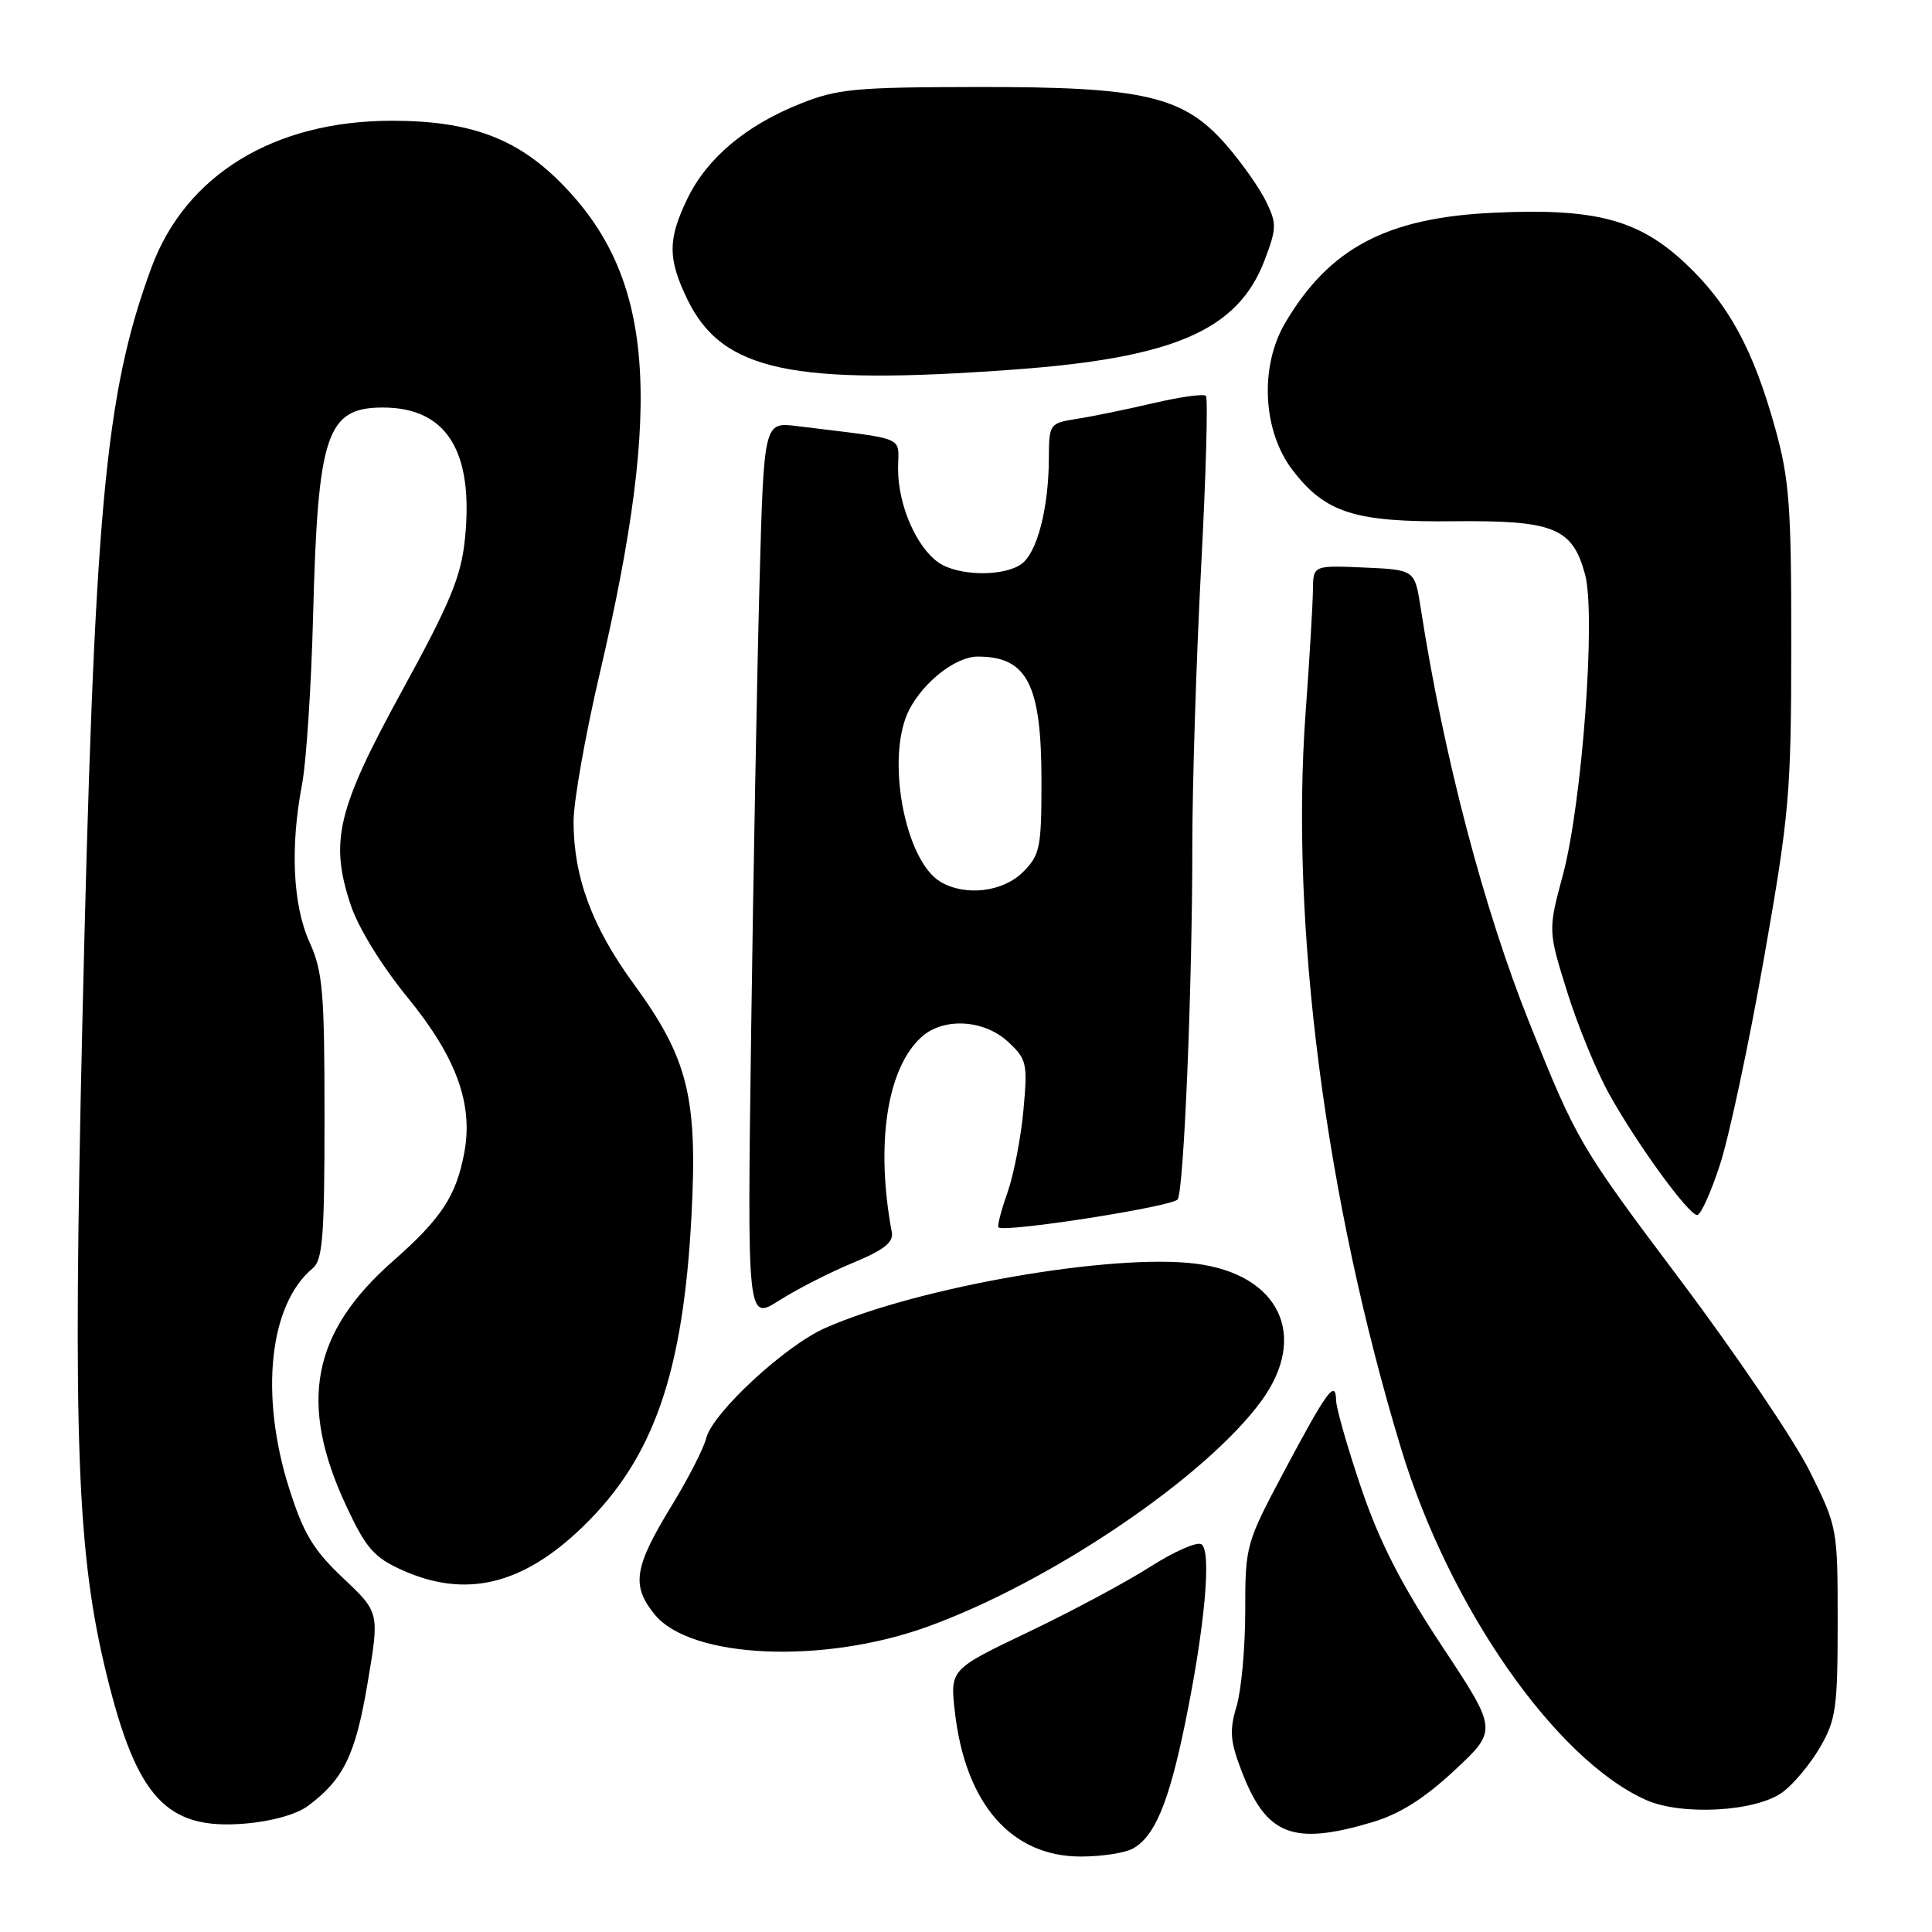 <?xml version="1.0" encoding="UTF-8" standalone="no"?>
<!DOCTYPE svg PUBLIC "-//W3C//DTD SVG 1.1//EN" "http://www.w3.org/Graphics/SVG/1.1/DTD/svg11.dtd" >
<svg xmlns="http://www.w3.org/2000/svg" xmlns:xlink="http://www.w3.org/1999/xlink" version="1.1" viewBox="0 0 256 256">
 <g >
 <path fill="currentColor"
d=" M 150.06 244.97 C 152.98 243.40 154.85 238.97 157.03 228.37 C 159.65 215.61 160.57 205.47 159.19 204.62 C 158.60 204.25 155.53 205.61 152.37 207.63 C 149.21 209.65 141.96 213.53 136.25 216.26 C 125.88 221.21 125.88 221.21 126.53 226.86 C 127.92 239.02 134.00 246.00 143.21 246.00 C 145.92 246.00 149.00 245.54 150.06 244.97 Z  M 181.81 241.46 C 185.45 240.38 188.69 238.34 192.72 234.59 C 198.45 229.26 198.45 229.26 191.06 218.10 C 185.68 209.95 182.79 204.31 180.38 197.22 C 178.57 191.87 177.06 186.62 177.04 185.55 C 176.98 182.71 175.84 184.27 170.09 195.08 C 165.08 204.51 165.00 204.81 165.00 213.47 C 165.00 218.31 164.48 223.99 163.85 226.10 C 162.89 229.30 163.00 230.71 164.49 234.60 C 167.77 243.21 171.27 244.59 181.81 241.46 Z  M 40.84 239.27 C 45.54 235.76 47.11 232.52 48.71 223.00 C 50.29 213.66 50.29 213.66 45.47 209.11 C 41.52 205.38 40.23 203.24 38.32 197.24 C 34.39 184.85 35.67 172.84 41.43 168.06 C 42.76 166.96 43.00 163.84 43.00 147.99 C 43.00 131.42 42.77 128.71 41.02 124.86 C 38.80 119.96 38.43 112.25 40.03 103.89 C 40.59 100.92 41.25 90.85 41.49 81.50 C 42.11 57.47 43.28 54.00 50.74 54.00 C 59.20 54.00 62.81 59.82 61.60 71.48 C 61.09 76.42 59.65 79.89 53.32 91.45 C 44.66 107.27 43.66 111.44 46.47 119.91 C 47.47 122.93 50.57 127.97 54.03 132.20 C 60.46 140.07 62.73 146.29 61.52 152.74 C 60.44 158.49 58.49 161.45 52.05 167.12 C 41.29 176.59 39.51 185.95 45.90 199.59 C 48.48 205.12 49.55 206.35 53.21 208.01 C 61.70 211.86 69.29 210.04 77.33 202.20 C 86.63 193.15 90.54 181.89 91.63 160.99 C 92.45 145.38 91.15 140.21 83.99 130.40 C 78.45 122.83 76.00 116.20 76.00 108.84 C 76.00 106.20 77.56 97.39 79.46 89.27 C 87.98 52.90 86.66 36.56 74.18 24.09 C 68.35 18.26 62.14 16.00 51.92 16.00 C 36.33 16.00 24.59 23.17 20.06 35.47 C 13.87 52.27 12.48 67.57 10.90 136.05 C 9.64 190.96 10.20 205.95 14.15 222.00 C 18.14 238.25 22.08 242.49 32.40 241.64 C 36.00 241.35 39.30 240.42 40.84 239.27 Z  M 236.21 237.47 C 237.67 236.39 239.91 233.70 241.18 231.50 C 243.27 227.90 243.50 226.26 243.50 214.95 C 243.50 202.48 243.47 202.35 239.80 194.95 C 237.76 190.85 230.01 179.40 222.57 169.50 C 209.34 151.90 208.90 151.15 202.64 135.50 C 196.58 120.35 191.28 100.14 188.24 80.50 C 187.46 75.50 187.46 75.50 180.73 75.20 C 174.00 74.91 174.00 74.91 173.97 78.20 C 173.95 80.02 173.52 87.32 173.00 94.43 C 170.93 122.68 175.65 159.00 185.66 191.97 C 192.03 212.94 206.07 233.09 218.07 238.49 C 222.82 240.62 232.69 240.07 236.21 237.47 Z  M 123.00 215.51 C 139.30 209.59 159.83 195.68 167.16 185.60 C 173.43 176.98 169.51 168.83 158.42 167.44 C 147.37 166.06 121.64 170.53 109.34 175.97 C 104.02 178.32 94.41 187.22 93.57 190.58 C 93.23 191.94 91.19 195.92 89.04 199.44 C 84.00 207.68 83.62 210.08 86.75 213.93 C 91.52 219.79 109.12 220.56 123.00 215.51 Z  M 113.00 167.34 C 117.13 165.63 118.42 164.61 118.17 163.28 C 115.99 151.64 117.52 141.56 122.09 137.42 C 125.00 134.78 130.38 135.08 133.58 138.05 C 136.06 140.36 136.18 140.88 135.61 147.11 C 135.28 150.74 134.33 155.65 133.50 158.01 C 132.66 160.38 132.12 162.46 132.30 162.63 C 133.04 163.37 155.46 159.87 156.05 158.92 C 156.88 157.58 157.99 130.60 157.99 112.00 C 157.99 104.03 158.51 87.49 159.15 75.25 C 159.80 63.01 160.08 52.75 159.79 52.45 C 159.49 52.16 156.38 52.59 152.87 53.41 C 149.37 54.23 144.81 55.17 142.75 55.49 C 139.04 56.08 139.00 56.14 138.98 60.80 C 138.94 67.37 137.43 73.22 135.36 74.72 C 133.01 76.44 126.93 76.34 124.35 74.53 C 121.41 72.47 119.00 66.91 119.00 62.16 C 119.00 57.65 120.55 58.31 105.61 56.46 C 101.22 55.91 101.22 55.91 100.64 77.21 C 100.32 88.92 99.82 115.72 99.53 136.76 C 99.01 175.02 99.01 175.02 103.26 172.31 C 105.59 170.83 109.97 168.59 113.00 167.34 Z  M 227.89 154.37 C 229.09 150.73 231.71 138.46 233.71 127.12 C 237.11 107.81 237.34 105.17 237.35 85.50 C 237.37 67.16 237.10 63.53 235.25 56.85 C 232.32 46.26 229.04 40.25 223.26 34.84 C 217.09 29.07 211.33 27.56 197.90 28.19 C 183.75 28.84 176.14 32.87 170.29 42.79 C 166.89 48.57 167.30 57.09 171.25 62.26 C 175.59 67.96 179.51 69.21 192.60 69.07 C 205.90 68.93 208.36 69.93 210.03 76.12 C 211.48 81.50 209.65 106.35 207.10 115.90 C 205.12 123.29 205.12 123.29 207.65 131.40 C 209.04 135.85 211.55 141.97 213.23 144.98 C 216.93 151.63 223.75 161.00 224.89 161.00 C 225.35 161.00 226.70 158.02 227.89 154.37 Z  M 134.50 48.96 C 155.60 47.41 164.03 43.73 167.55 34.52 C 169.17 30.27 169.19 29.62 167.76 26.69 C 166.91 24.94 164.55 21.59 162.53 19.26 C 156.86 12.71 151.65 11.49 129.50 11.53 C 113.31 11.55 110.95 11.77 106.00 13.76 C 98.82 16.63 93.68 20.96 91.09 26.31 C 88.47 31.73 88.47 34.26 91.07 39.65 C 95.68 49.17 104.87 51.14 134.50 48.96 Z  M 124.66 116.87 C 119.85 114.07 117.31 100.17 120.48 94.04 C 122.41 90.31 126.67 87.00 129.55 87.00 C 136.12 87.00 138.00 90.68 138.00 103.50 C 138.00 112.35 137.81 113.28 135.55 115.55 C 132.90 118.19 127.96 118.79 124.66 116.87 Z "/>
</g>
</svg>